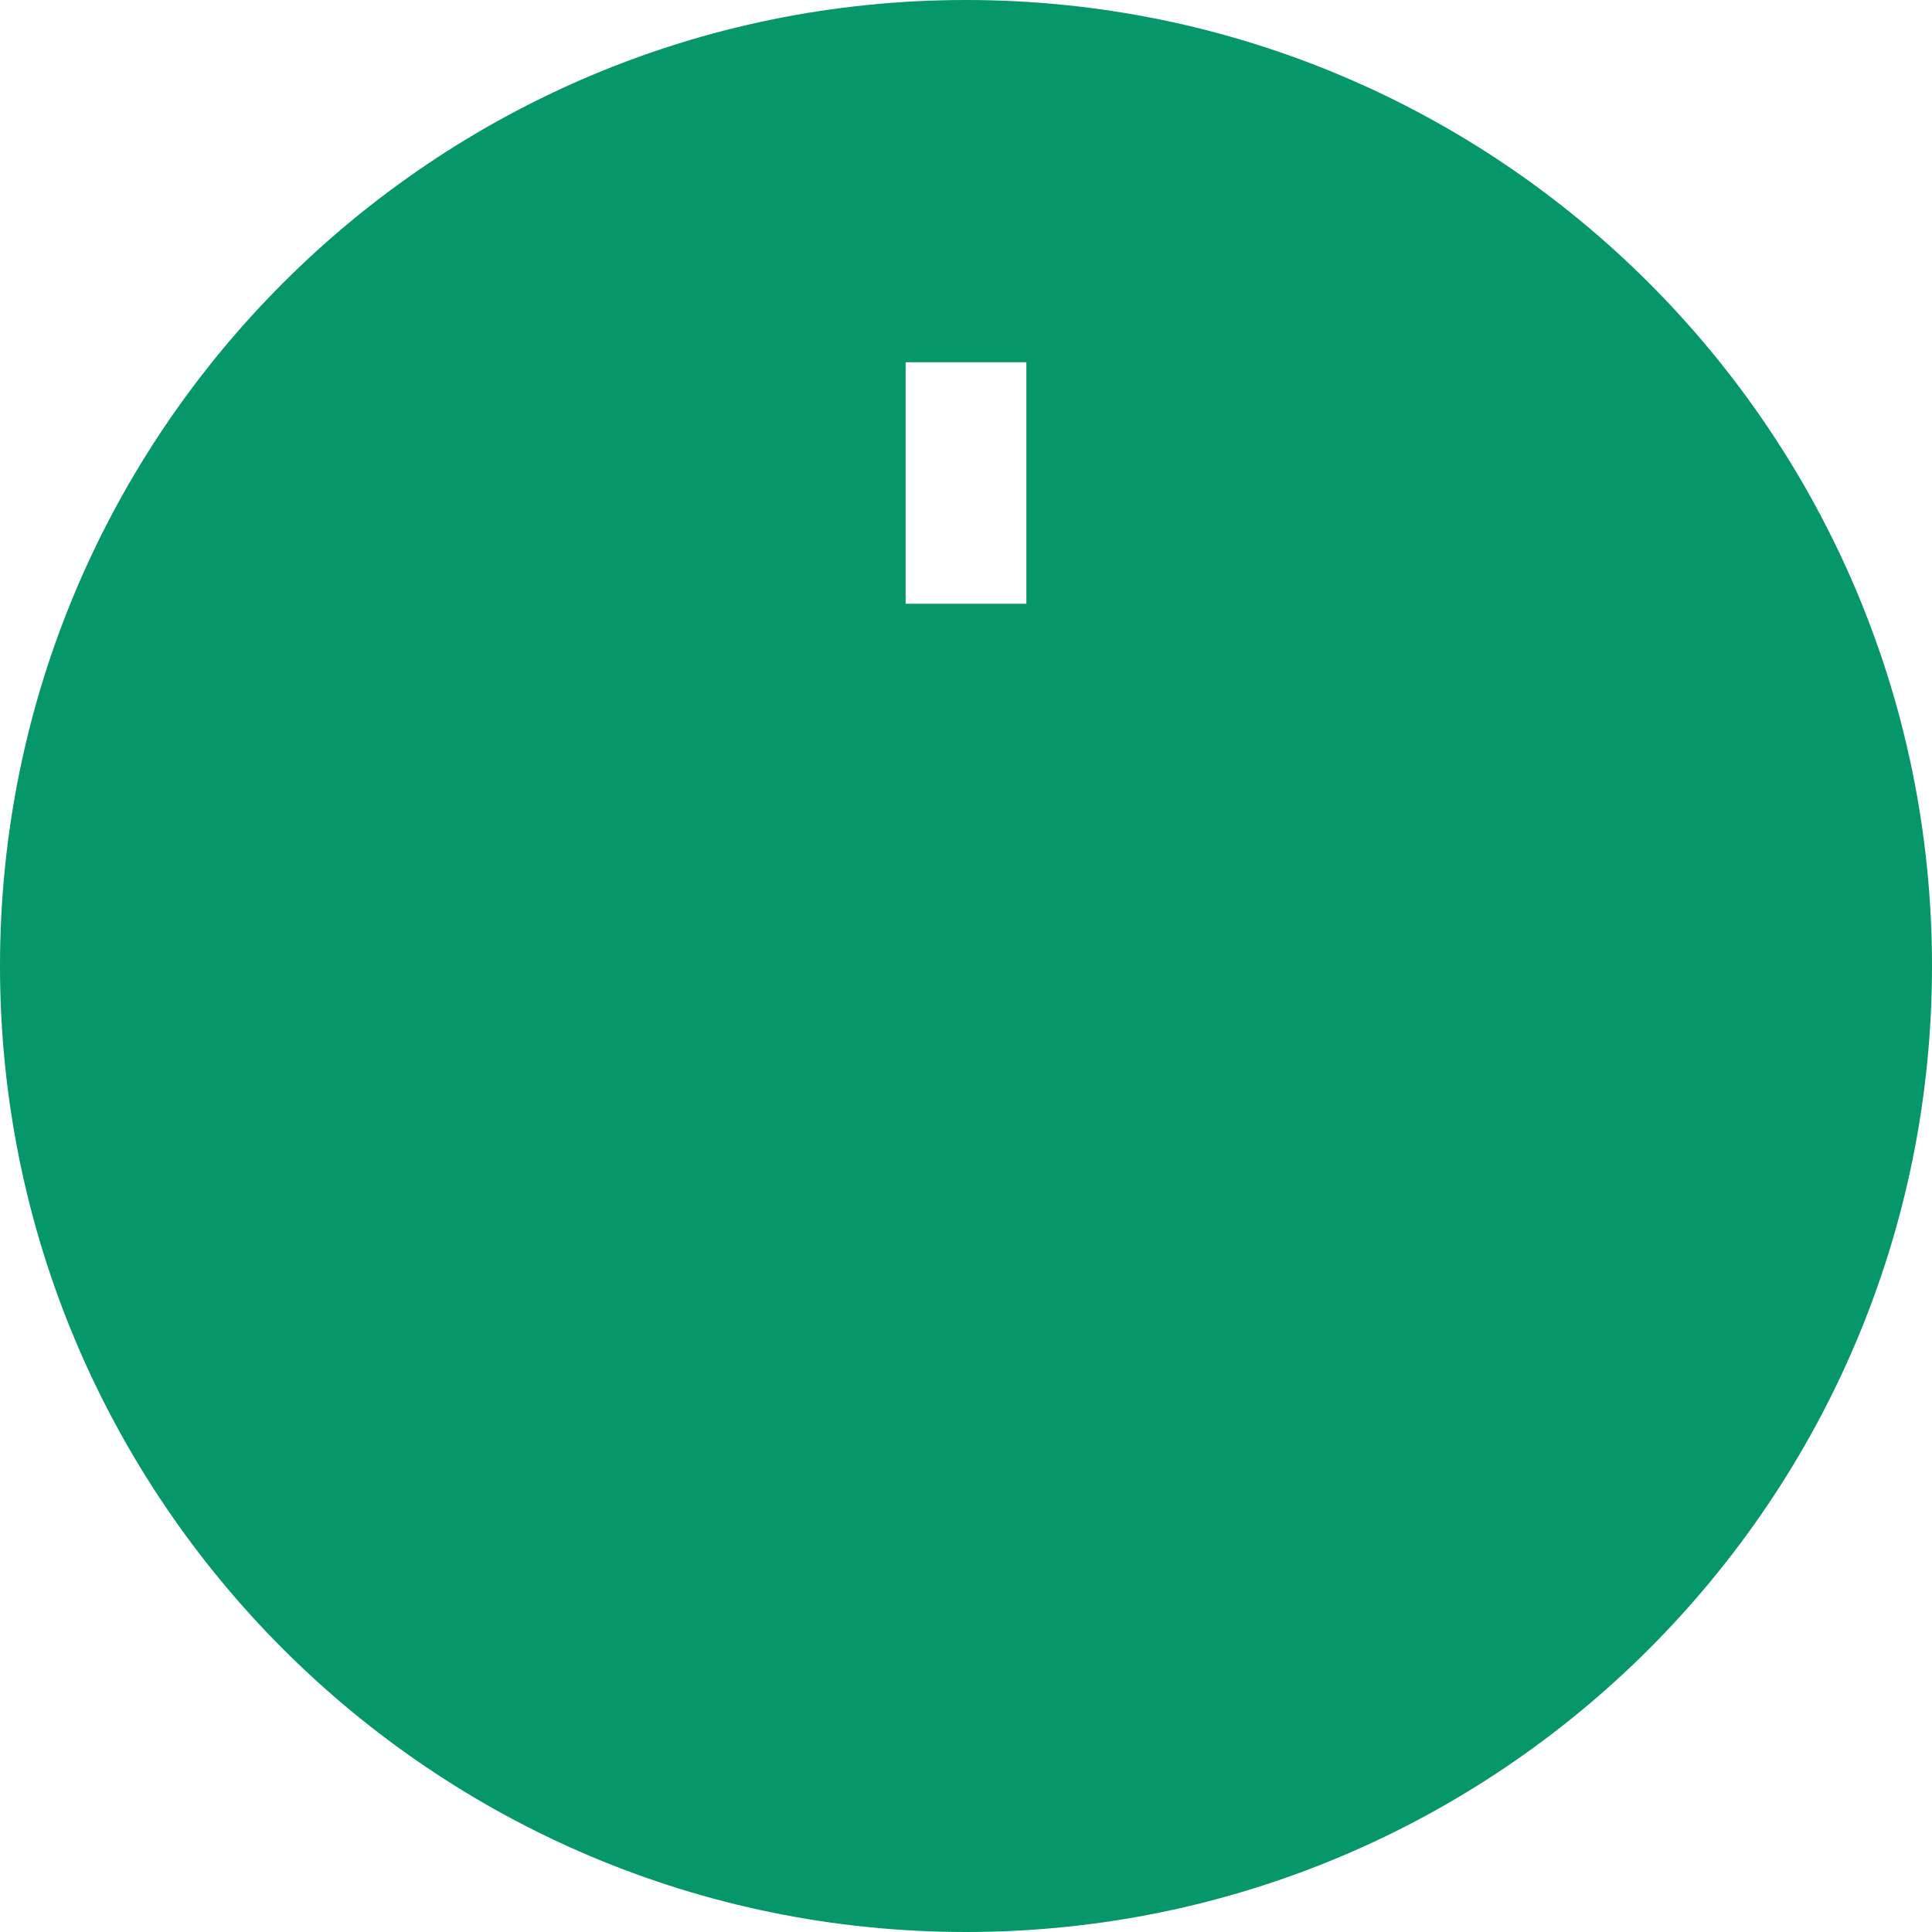 <?xml version="1.0" encoding="UTF-8"?>
<svg width="24px" height="24px" viewBox="0 0 24 24" version="1.1" xmlns="http://www.w3.org/2000/svg">
    <title>FastAPI</title>
    <g stroke="none" stroke-width="1" fill="none" fill-rule="evenodd">
        <path d="M12 0C5.375 0 0 5.375 0 12s5.375 12 12 12 12-5.375 12-12S18.625 0 12 0zm-.75 4.5h1.5v3h-1.5v-3zm6.75 3h-3v1.5h3v-1.5zm-9 0h-3v1.5h3v-1.5zm4.5 0h-1.5v9h1.5v-9zm4.5 3h-3v1.5h3v-1.5zm-9 0h-3v1.5h3v-1.5zm4.5 6h-1.5v3h1.5v-3z" fill="#059669" fill-rule="nonzero"/>
    </g>
</svg> 